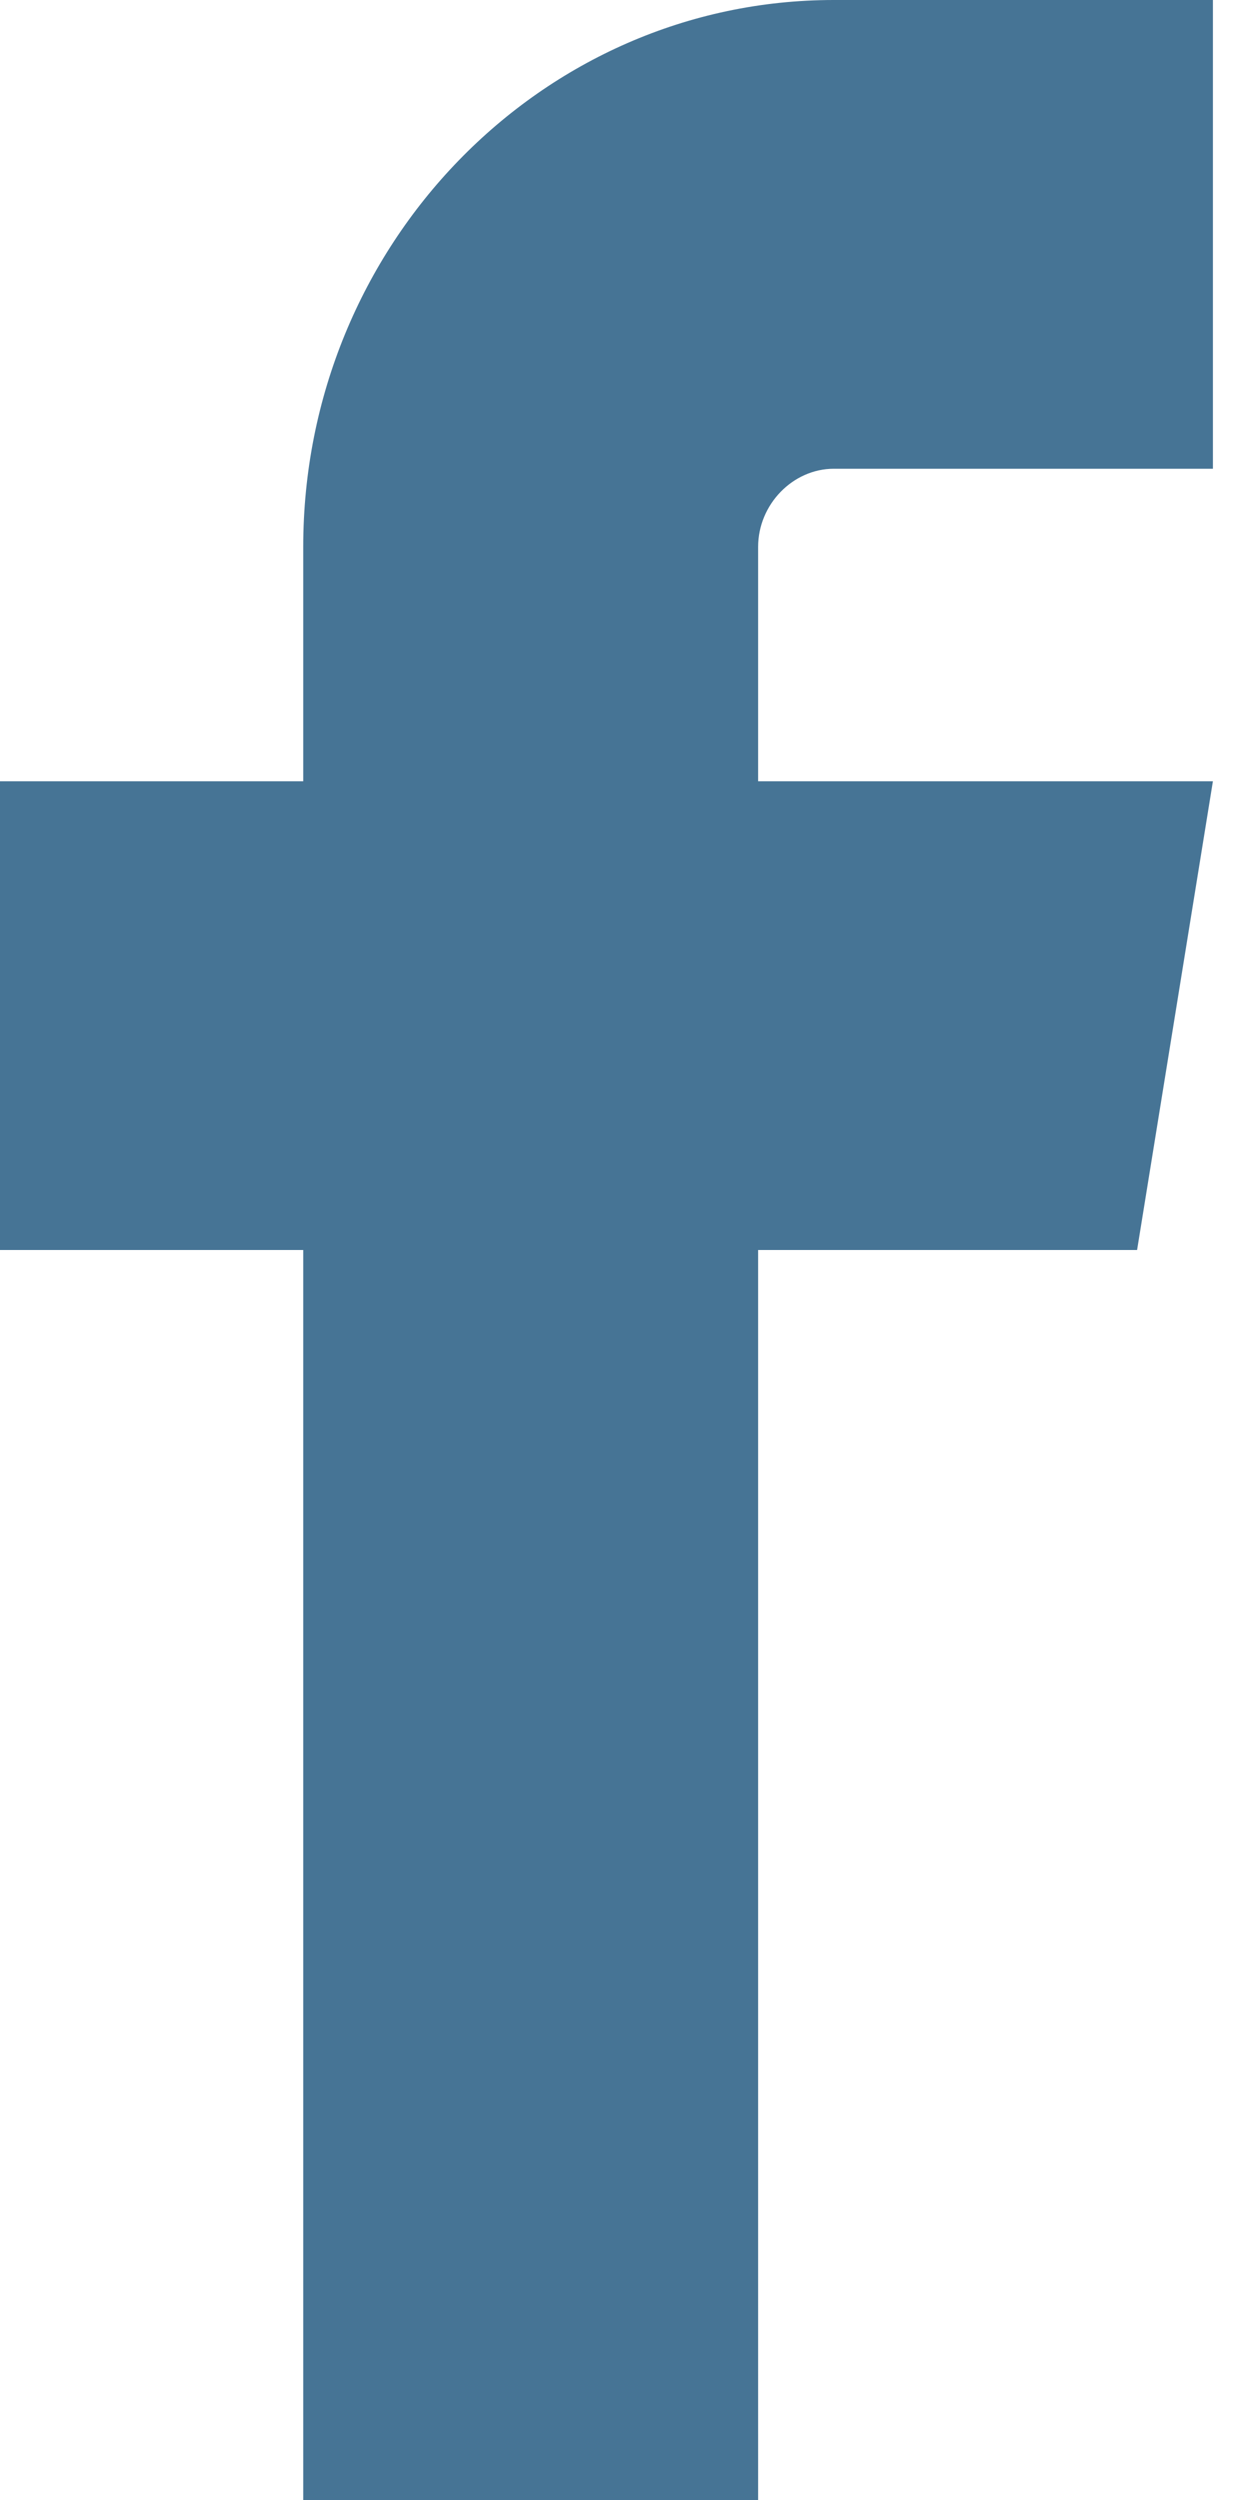 <svg width="12" height="24" viewBox="0 0 12 24" fill="none" xmlns="http://www.w3.org/2000/svg">
<g clip-path="url(#clip0)">
<path d="M8.005 4.5H11.644V0H8.005C5.196 0 2.911 2.355 2.911 5.25V7.5H0V12H2.911V24H7.278V12H10.916L11.644 7.5H7.278V5.25C7.278 4.843 7.611 4.5 8.005 4.5Z" fill="#467495"/>
</g>
<defs>
<clipPath id="clip0">
<rect width="11.644" height="24" fill="white"/>
</clipPath>
</defs>
</svg>
